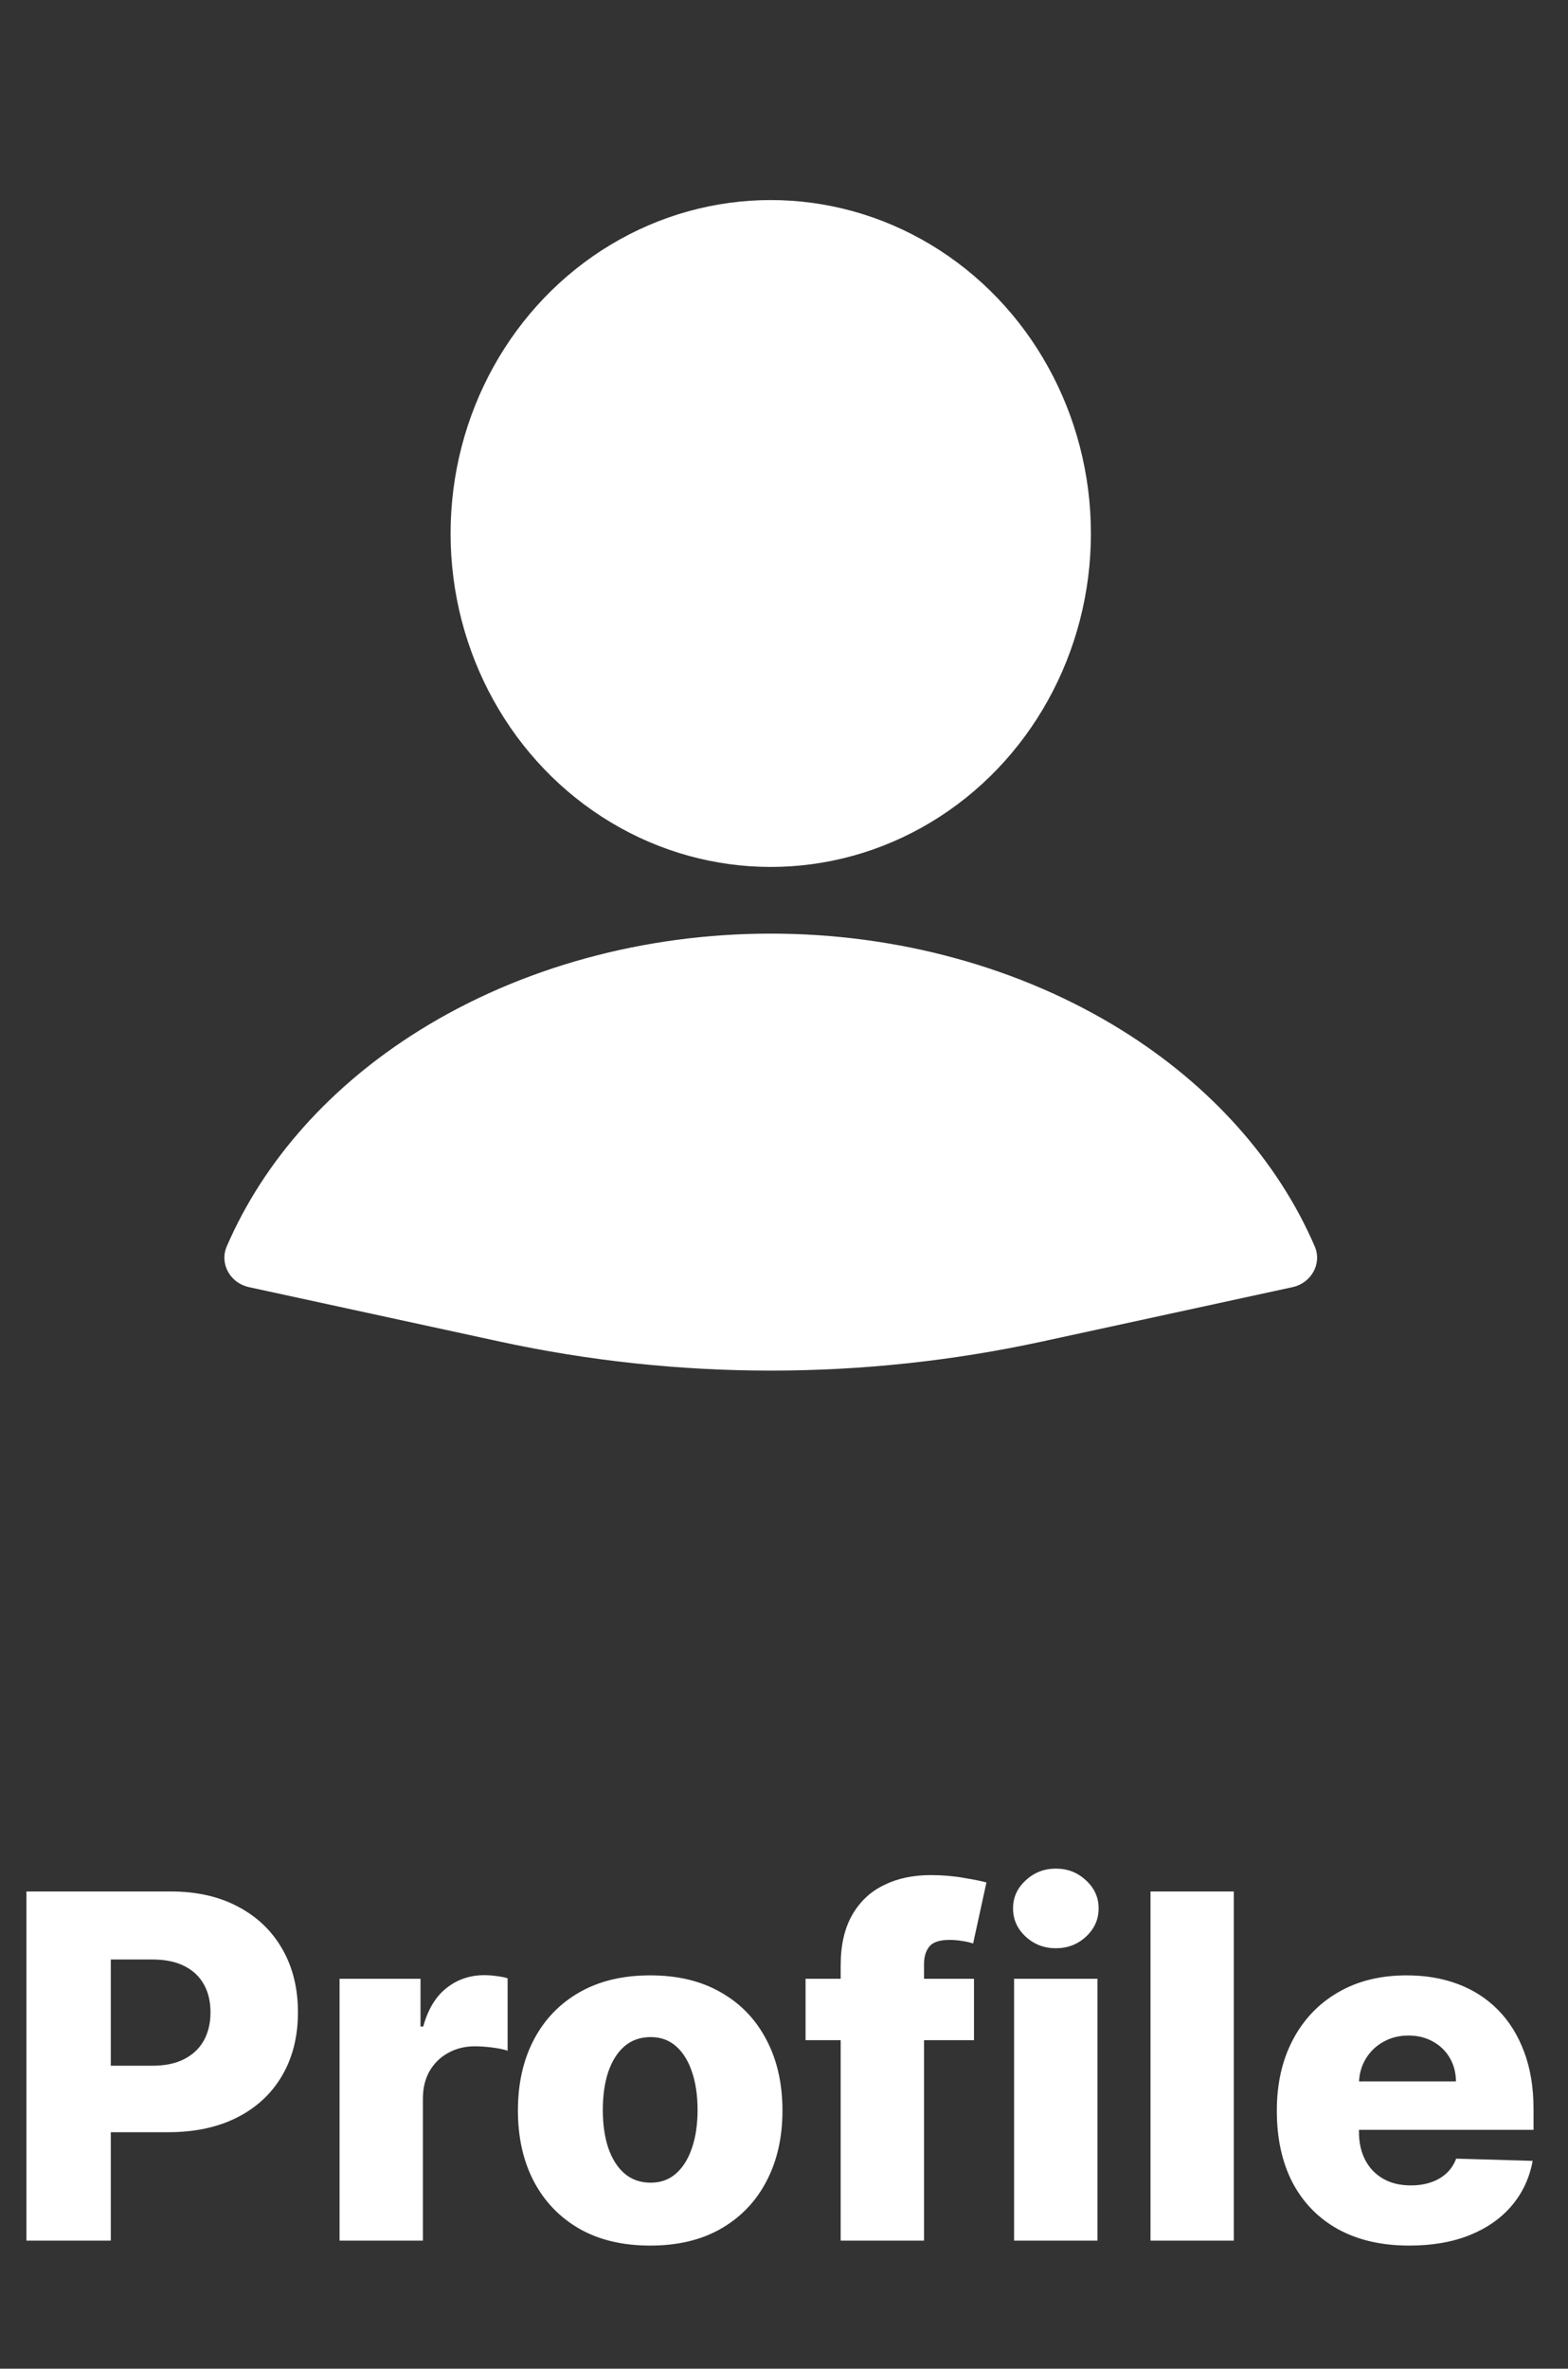 <svg width="49" height="74" viewBox="0 0 49 74" fill="none" xmlns="http://www.w3.org/2000/svg">
<rect x="0" y="0" width="49" height="74" fill="#333333" stroke="none"/>
<path d="M40.394 40.211C40.974 40.085 41.32 39.482 41.085 38.937C39.931 36.264 37.837 33.913 35.048 32.18C31.903 30.226 28.05 29.167 24.086 29.167C20.121 29.167 16.268 30.226 13.123 32.18C10.334 33.913 8.24 36.264 7.087 38.937C6.851 39.482 7.197 40.085 7.778 40.211L15.604 41.909C21.193 43.122 26.978 43.122 32.568 41.91L40.394 40.211Z" fill="white"/>
<ellipse cx="24.086" cy="16.667" rx="10.005" ry="10.417" fill="white"/>
<path d="M0.826 70V59.091H5.332C6.149 59.091 6.854 59.251 7.447 59.57C8.043 59.886 8.503 60.328 8.826 60.897C9.149 61.461 9.311 62.118 9.311 62.867C9.311 63.62 9.146 64.279 8.816 64.844C8.489 65.405 8.022 65.84 7.415 66.149C6.808 66.458 6.087 66.612 5.252 66.612H2.472V64.535H4.762C5.16 64.535 5.492 64.466 5.758 64.327C6.028 64.189 6.232 63.995 6.371 63.746C6.509 63.494 6.578 63.201 6.578 62.867C6.578 62.53 6.509 62.239 6.371 61.994C6.232 61.745 6.028 61.554 5.758 61.419C5.488 61.284 5.156 61.216 4.762 61.216H3.462V70H0.826ZM10.611 70V61.818H13.141V63.31H13.226C13.375 62.77 13.619 62.369 13.956 62.106C14.293 61.84 14.686 61.706 15.133 61.706C15.254 61.706 15.378 61.715 15.506 61.733C15.634 61.747 15.753 61.77 15.863 61.802V64.066C15.739 64.023 15.575 63.99 15.373 63.965C15.174 63.94 14.996 63.928 14.84 63.928C14.531 63.928 14.252 63.997 14.004 64.135C13.759 64.27 13.565 64.46 13.423 64.705C13.285 64.947 13.216 65.231 13.216 65.558V70H10.611ZM20.319 70.154C19.459 70.154 18.721 69.979 18.103 69.627C17.488 69.272 17.014 68.778 16.681 68.146C16.35 67.511 16.185 66.774 16.185 65.936C16.185 65.094 16.35 64.357 16.681 63.725C17.014 63.09 17.488 62.596 18.103 62.244C18.721 61.889 19.459 61.712 20.319 61.712C21.178 61.712 21.915 61.889 22.529 62.244C23.147 62.596 23.621 63.09 23.951 63.725C24.285 64.357 24.452 65.094 24.452 65.936C24.452 66.774 24.285 67.511 23.951 68.146C23.621 68.778 23.147 69.272 22.529 69.627C21.915 69.979 21.178 70.154 20.319 70.154ZM20.335 68.189C20.647 68.189 20.912 68.093 21.128 67.901C21.345 67.71 21.51 67.443 21.624 67.102C21.741 66.761 21.799 66.367 21.799 65.92C21.799 65.465 21.741 65.067 21.624 64.727C21.51 64.386 21.345 64.119 21.128 63.928C20.912 63.736 20.647 63.64 20.335 63.64C20.012 63.64 19.738 63.736 19.514 63.928C19.294 64.119 19.125 64.386 19.008 64.727C18.895 65.067 18.838 65.465 18.838 65.92C18.838 66.367 18.895 66.761 19.008 67.102C19.125 67.443 19.294 67.71 19.514 67.901C19.738 68.093 20.012 68.189 20.335 68.189ZM30.437 61.818V63.736H25.174V61.818H30.437ZM26.271 70V61.403C26.271 60.771 26.39 60.247 26.628 59.831C26.866 59.412 27.196 59.1 27.619 58.894C28.041 58.684 28.53 58.58 29.084 58.58C29.446 58.58 29.787 58.608 30.107 58.665C30.43 58.718 30.669 58.766 30.826 58.809L30.41 60.716C30.314 60.684 30.197 60.657 30.059 60.636C29.924 60.614 29.796 60.604 29.675 60.604C29.37 60.604 29.16 60.671 29.047 60.806C28.933 60.941 28.876 61.126 28.876 61.36V70H26.271ZM31.69 70V61.818H34.295V70H31.69ZM32.995 60.865C32.629 60.865 32.315 60.744 32.052 60.502C31.789 60.258 31.658 59.963 31.658 59.618C31.658 59.277 31.789 58.986 32.052 58.745C32.315 58.5 32.629 58.377 32.995 58.377C33.364 58.377 33.678 58.5 33.938 58.745C34.201 58.986 34.332 59.277 34.332 59.618C34.332 59.963 34.201 60.258 33.938 60.502C33.678 60.744 33.364 60.865 32.995 60.865ZM38.557 59.091V70H35.953V59.091H38.557ZM44.04 70.154C43.184 70.154 42.445 69.986 41.824 69.648C41.206 69.308 40.73 68.823 40.396 68.194C40.066 67.562 39.901 66.811 39.901 65.941C39.901 65.096 40.068 64.357 40.402 63.725C40.736 63.09 41.206 62.596 41.813 62.244C42.42 61.889 43.136 61.712 43.96 61.712C44.542 61.712 45.075 61.802 45.558 61.983C46.041 62.164 46.458 62.432 46.81 62.788C47.161 63.143 47.435 63.581 47.63 64.103C47.825 64.622 47.923 65.217 47.923 65.888V66.538H40.812V65.025H45.499C45.496 64.748 45.43 64.501 45.302 64.284C45.174 64.068 44.999 63.899 44.775 63.778C44.555 63.654 44.301 63.592 44.013 63.592C43.722 63.592 43.461 63.658 43.23 63.789C42.999 63.917 42.816 64.093 42.682 64.316C42.547 64.537 42.476 64.787 42.468 65.067V66.607C42.468 66.941 42.534 67.234 42.666 67.486C42.797 67.734 42.983 67.928 43.225 68.066C43.466 68.205 43.754 68.274 44.088 68.274C44.319 68.274 44.528 68.242 44.716 68.178C44.905 68.114 45.066 68.02 45.201 67.896C45.336 67.772 45.437 67.619 45.505 67.438L47.896 67.507C47.797 68.043 47.579 68.51 47.241 68.908C46.907 69.302 46.469 69.609 45.925 69.829C45.382 70.046 44.754 70.154 44.04 70.154Z" fill="white"/>
</svg>
